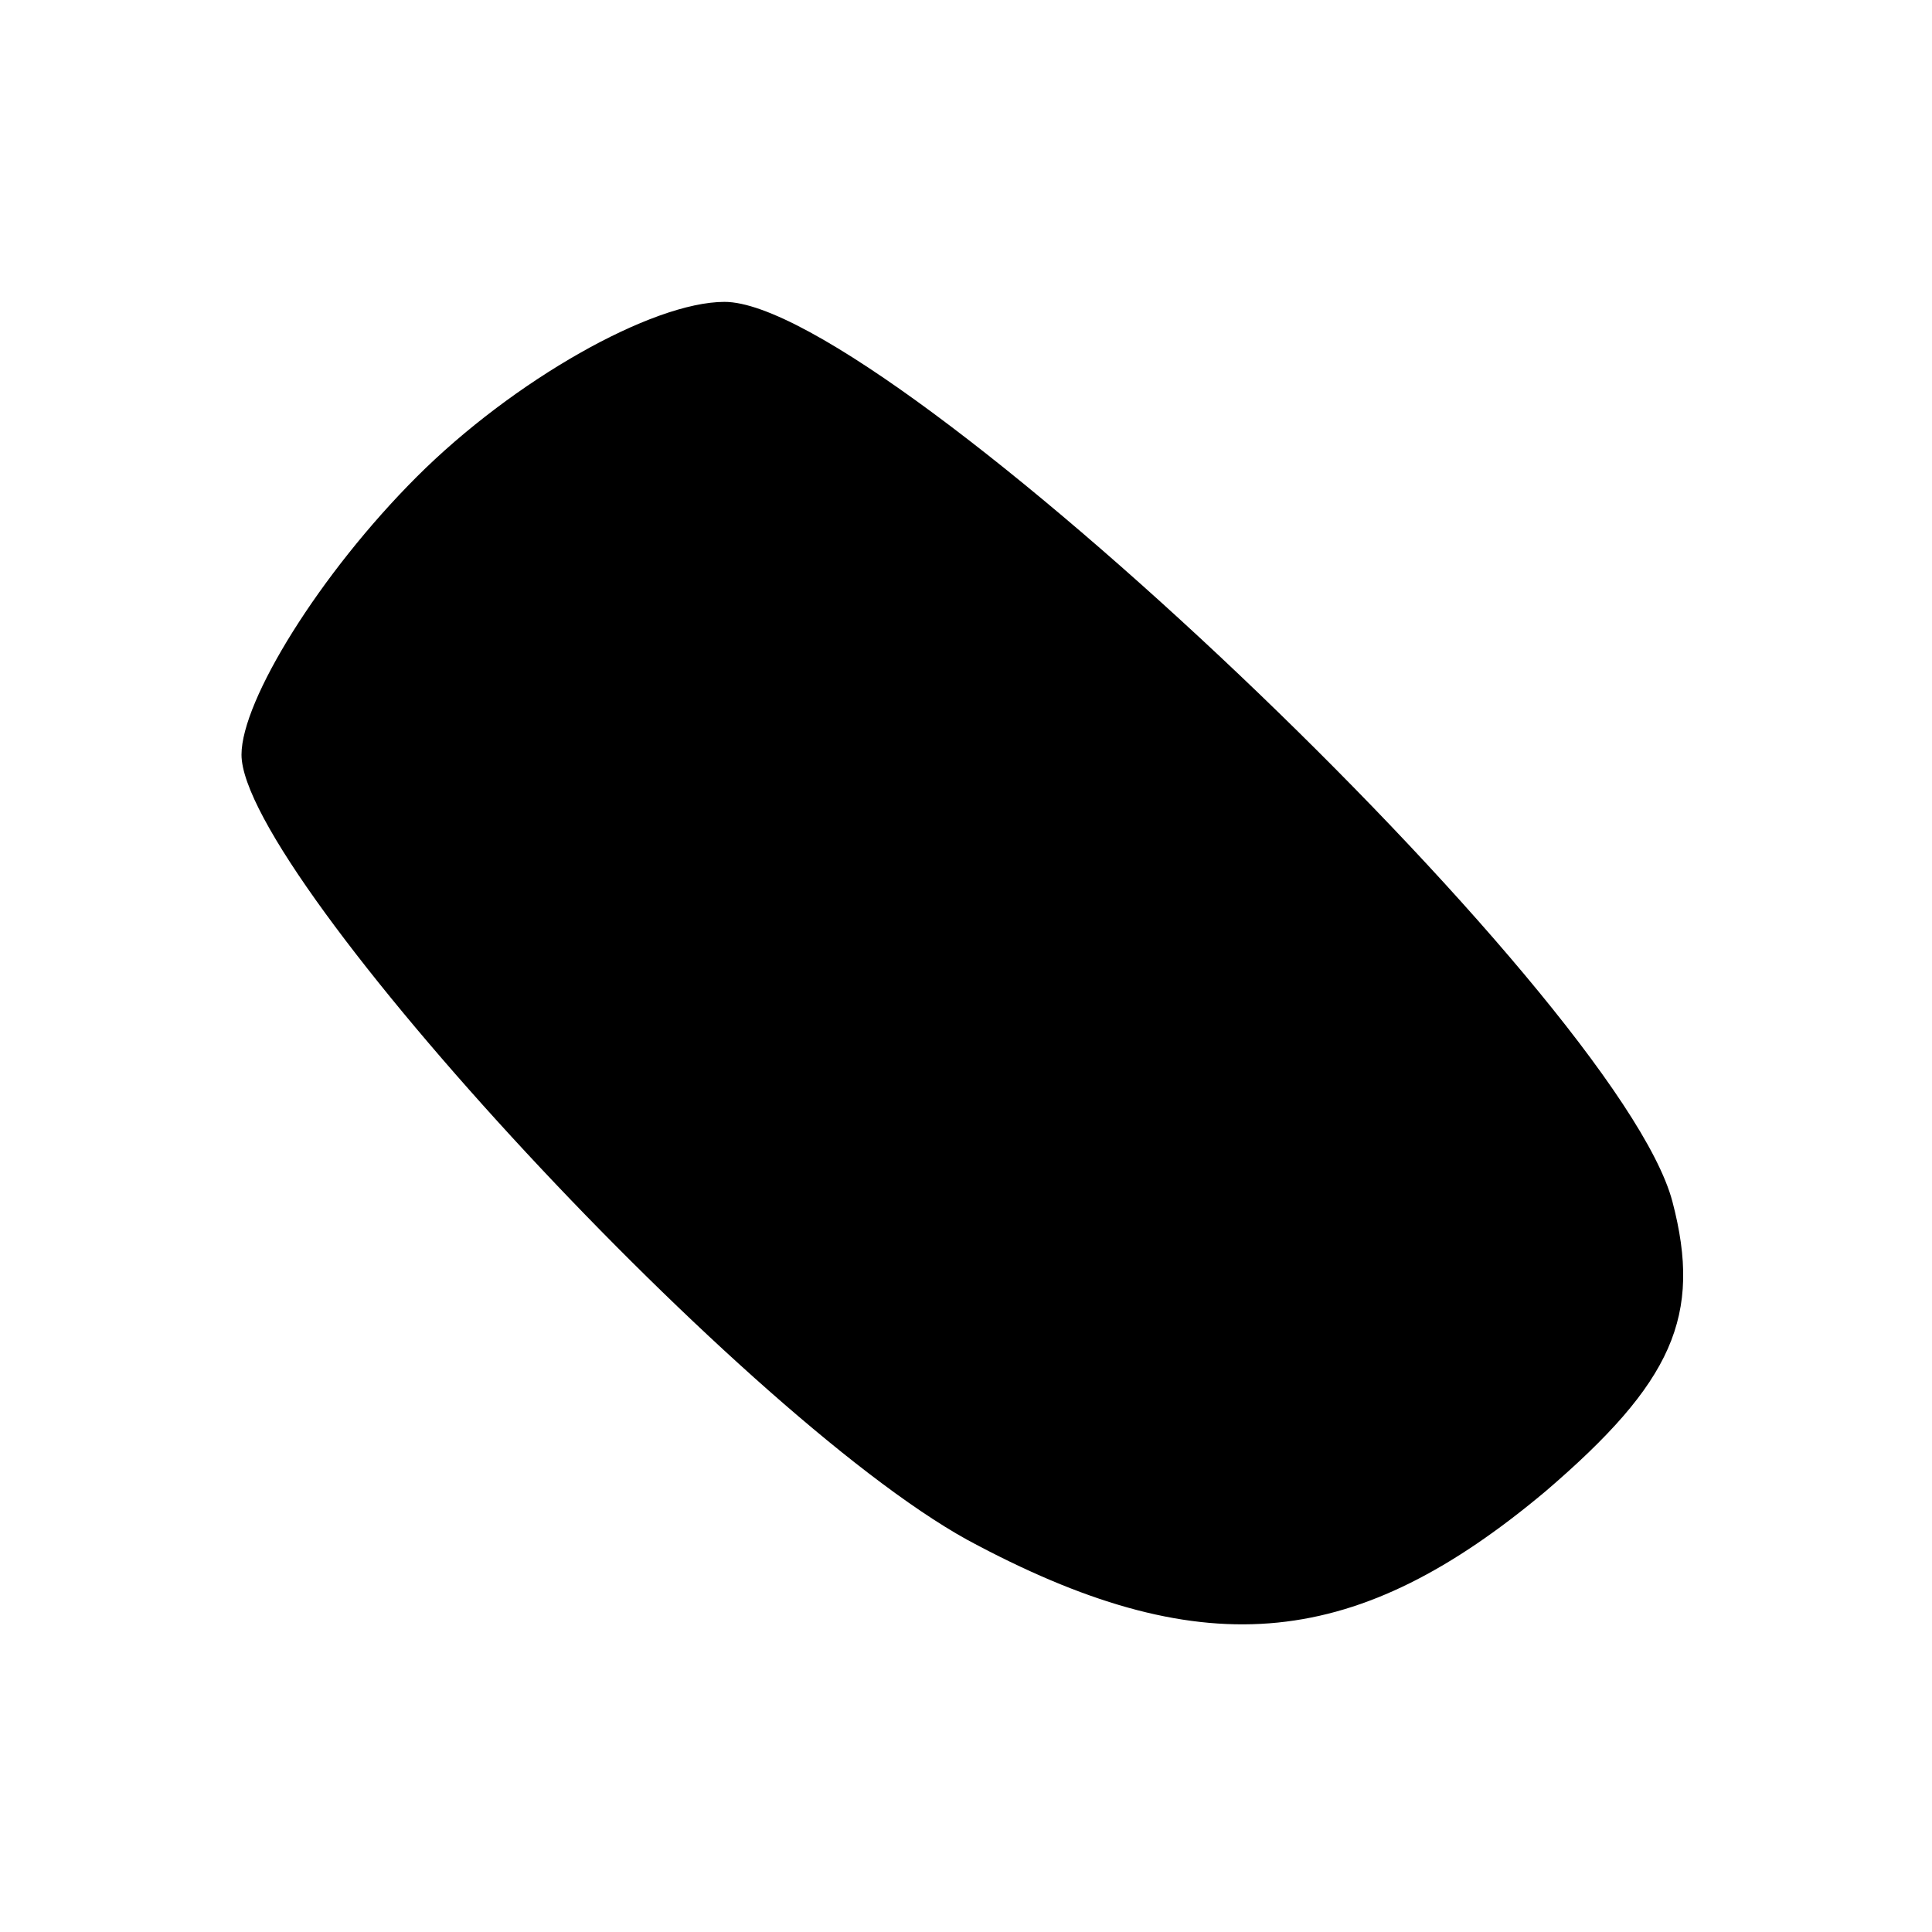 <?xml version="1.0" standalone="no"?>
<!DOCTYPE svg PUBLIC "-//W3C//DTD SVG 20010904//EN"
 "http://www.w3.org/TR/2001/REC-SVG-20010904/DTD/svg10.dtd">
<svg version="1.0" xmlns="http://www.w3.org/2000/svg"
 width="32pt" height="32pt" viewBox="0 0 32 32"
 preserveAspectRatio="xMidYMid meet">
<g transform="translate(0,32) scale(0.1,-0.1)"
fill="#000000" stroke="none">
<path fill="#000000" stroke="none" d="M69 241 c-16 -16 -29 -37 -29 -46 0
-20 85 -112 122 -131 38 -20 63 -17 94 9 21 18 26 29 21 48 -9 34 -130 149
-157 149 -12 0 -35 -13 -51 -29z"/>
</g>
</svg>
